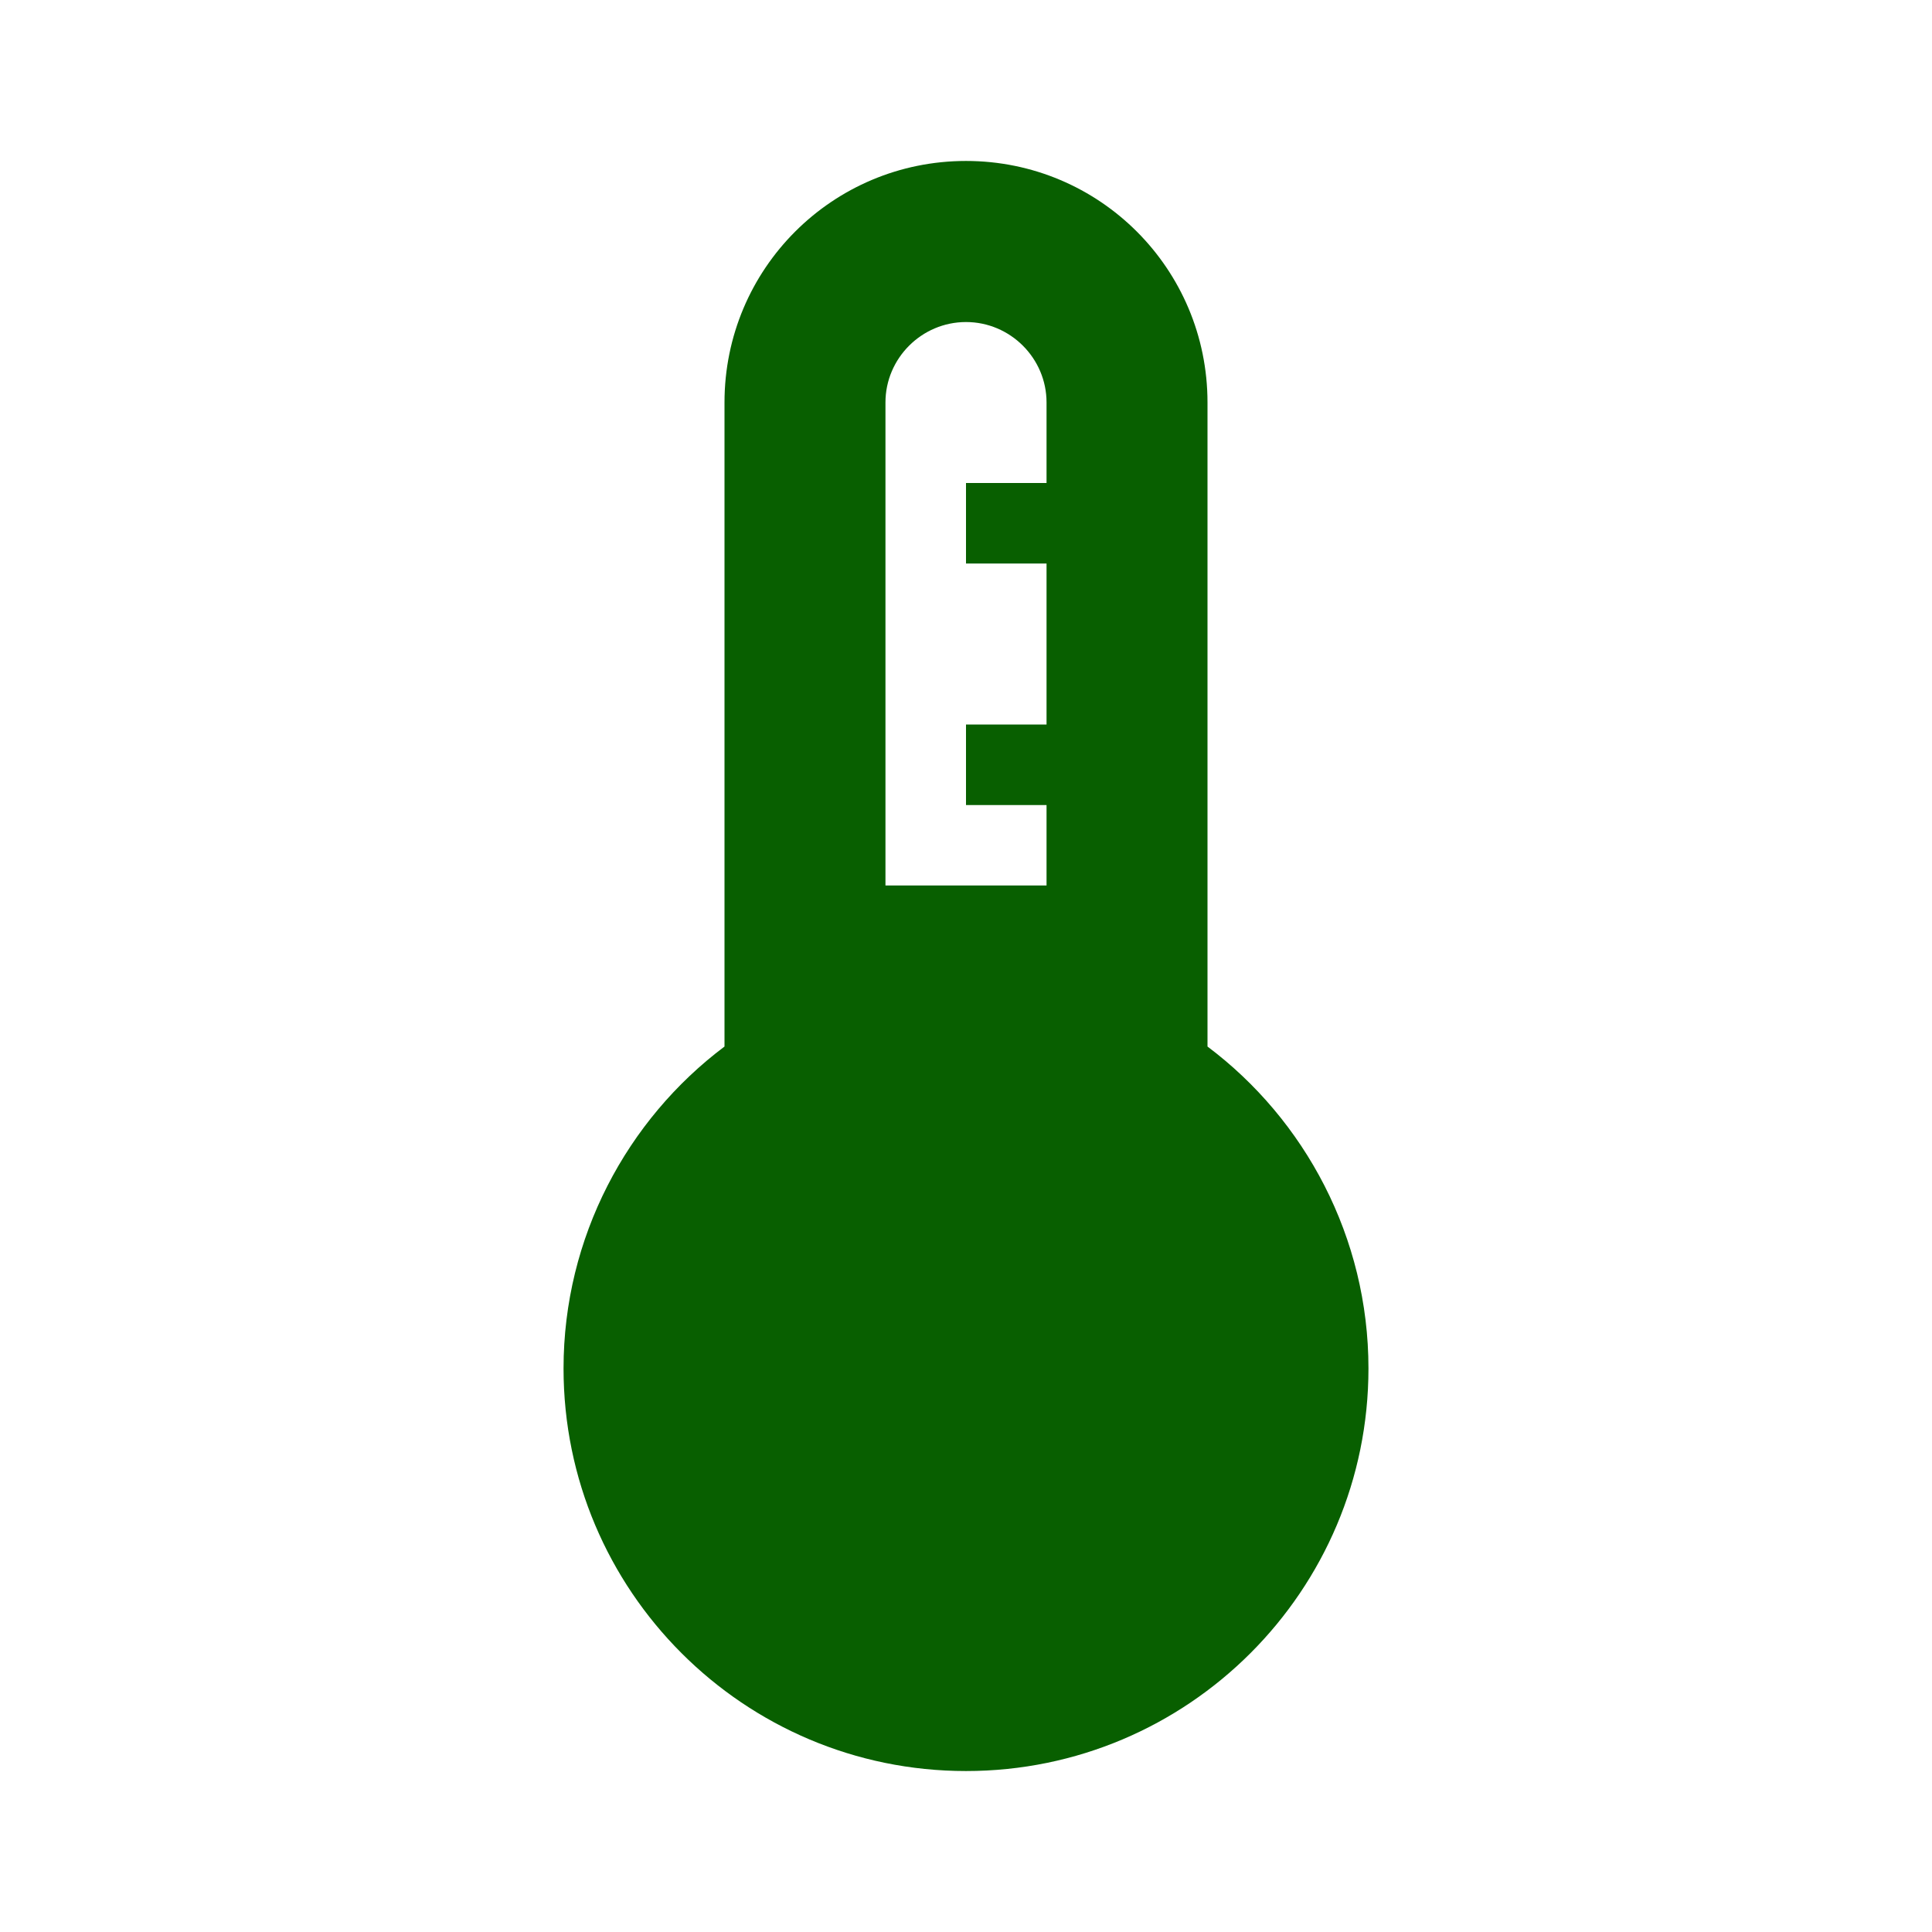 <svg width="16" height="16" viewBox="0 0 16 16" fill="none" xmlns="http://www.w3.org/2000/svg">
<path d="M10 8.667V3.333C10 2.227 9.107 1.333 8 1.333C6.893 1.333 6 2.227 6 3.333V8.667C5.193 9.273 4.667 10.247 4.667 11.333C4.667 13.173 6.16 14.667 8 14.667C9.84 14.667 11.333 13.173 11.333 11.333C11.333 10.247 10.807 9.273 10 8.667ZM7.333 7.333V3.333C7.333 2.967 7.633 2.667 8 2.667C8.367 2.667 8.667 2.967 8.667 3.333V4H8V4.667H8.667V6H8V6.667H8.667V7.333H7.333Z" fill="#085F00"/>
</svg>
